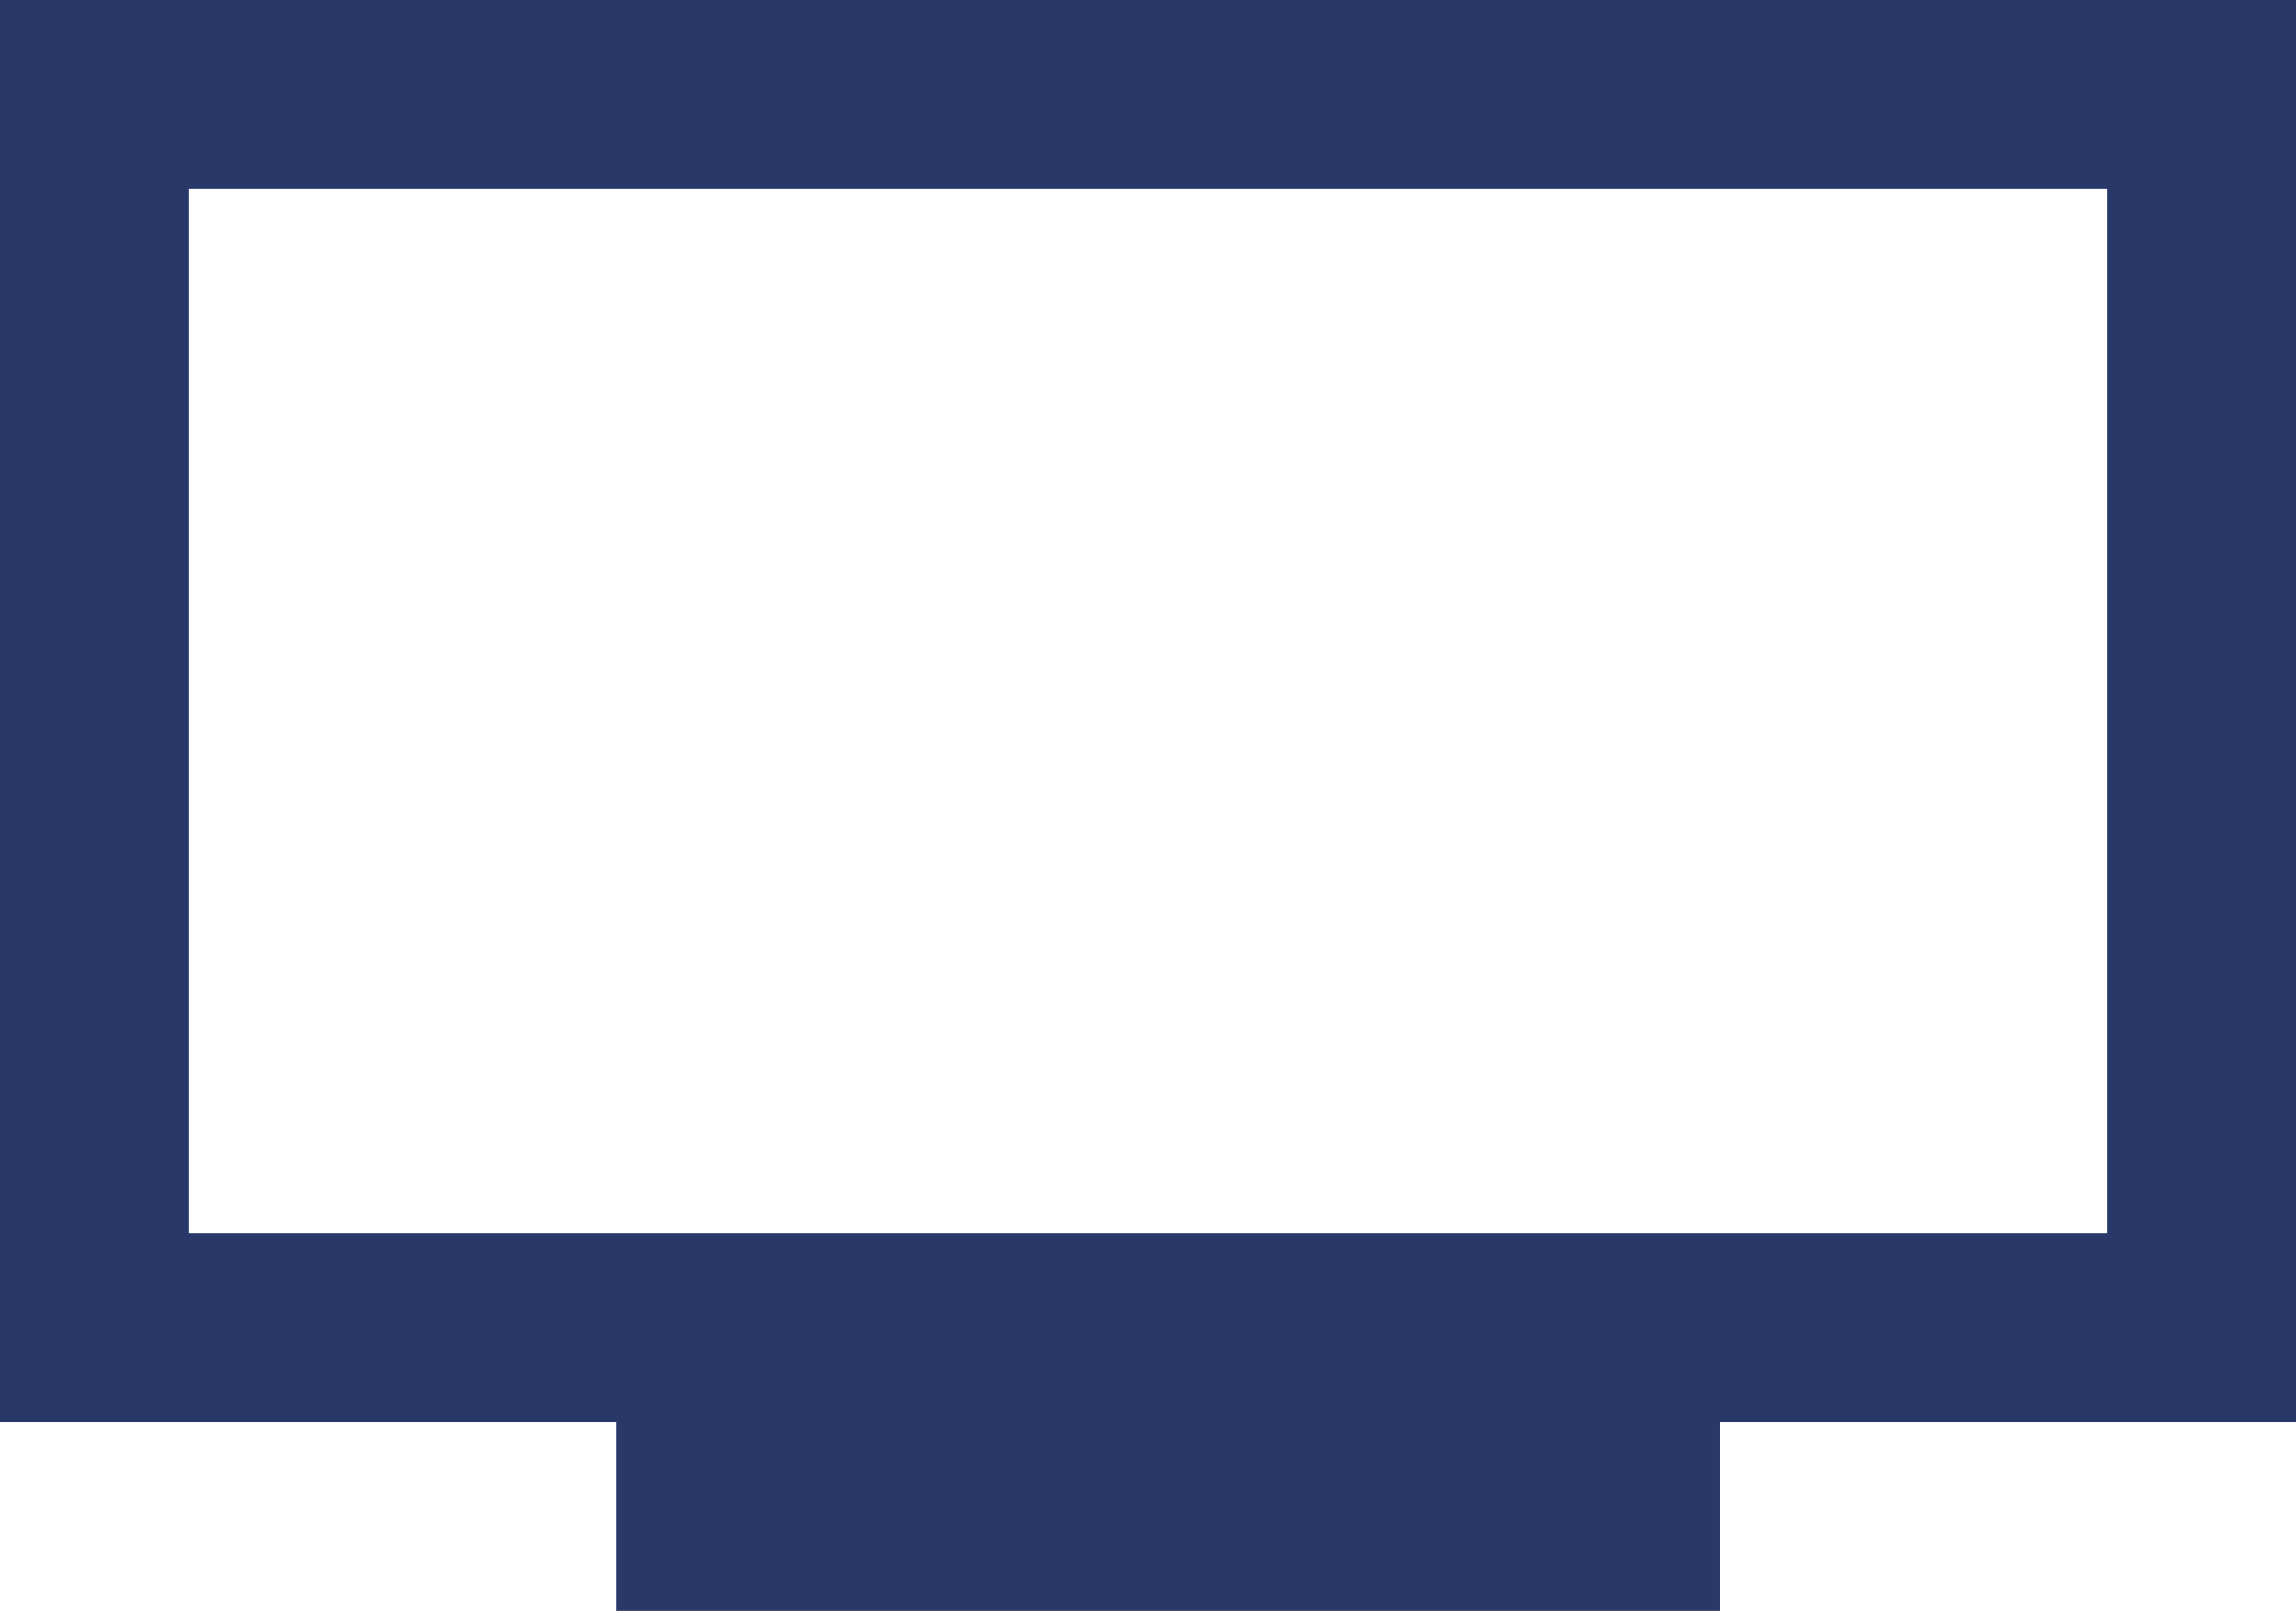 <svg width="583" height="409" viewBox="0 0 583 409" fill="none" xmlns="http://www.w3.org/2000/svg">
<rect x="24" y="24" width="535" height="313" stroke="#273869" stroke-width="48"/>
<line x1="156.529" y1="385" x2="436.781" y2="385" stroke="#273869" stroke-width="48"/>
</svg>
